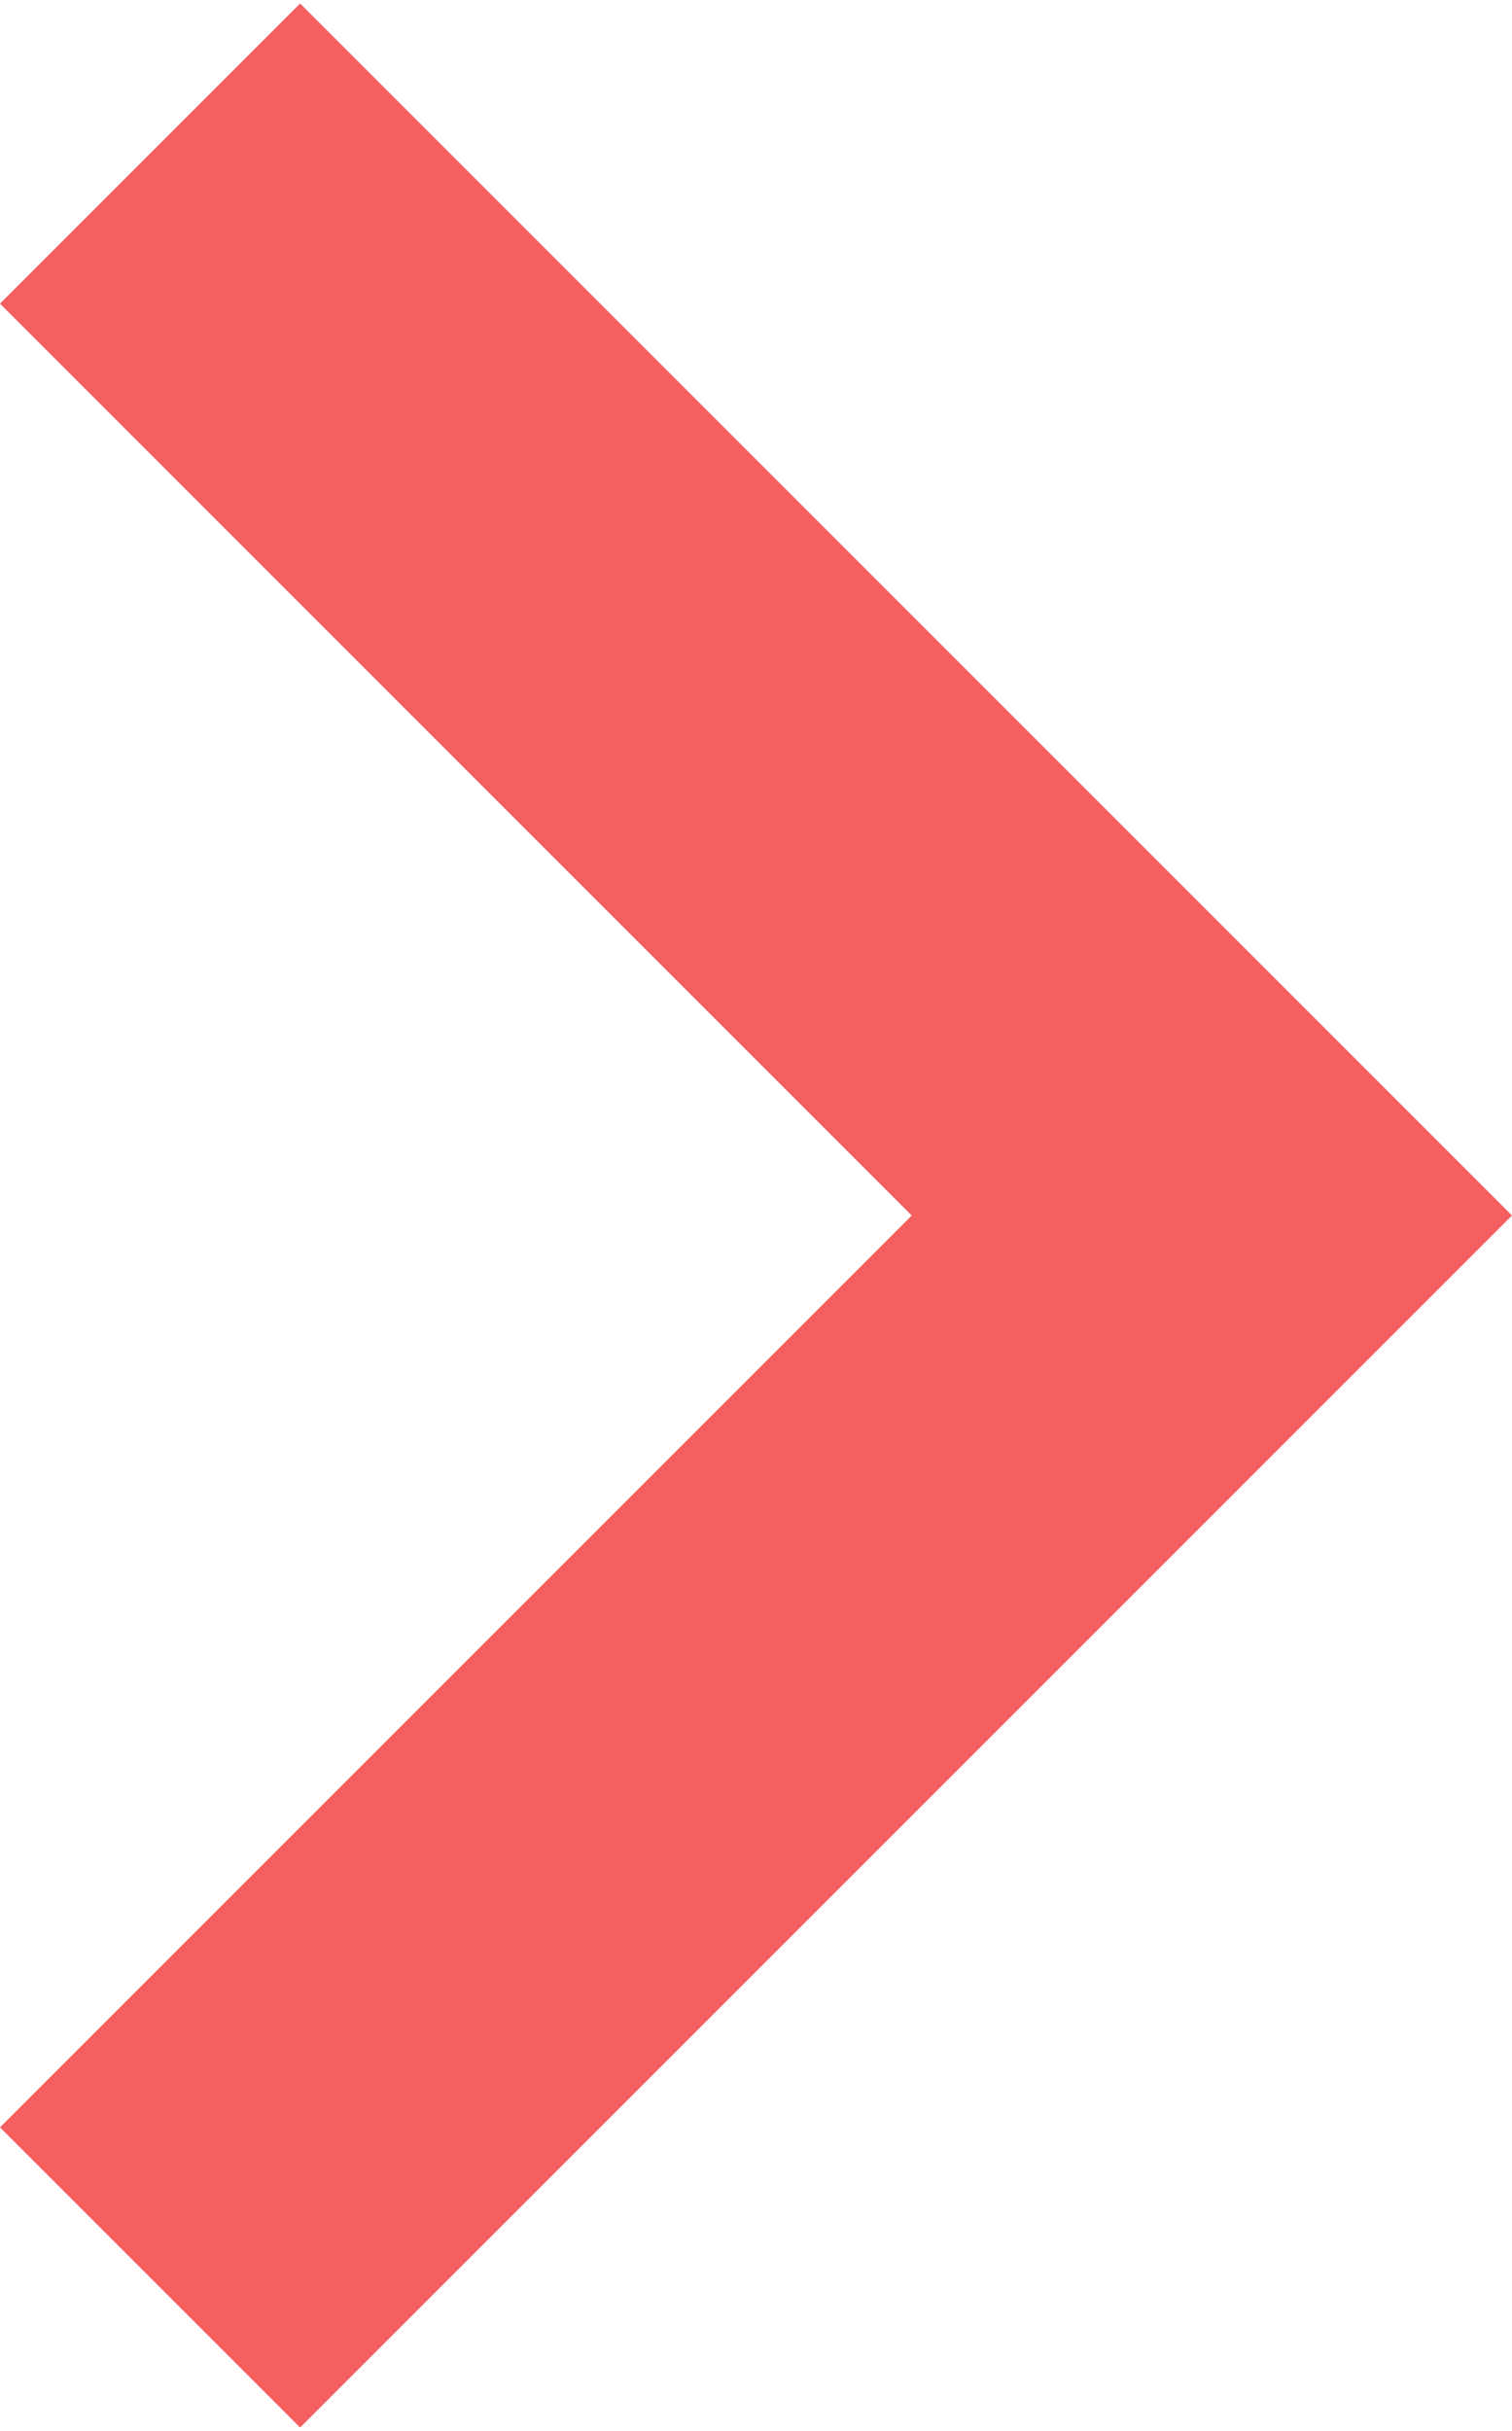 <svg xmlns="http://www.w3.org/2000/svg" width="10.699" height="17.2" viewBox="0 0 10.68 17.12"><defs><style>.cls-1{fill:#f55f5f;}</style></defs><title>link-chevron-4</title><g id="Layer_2" data-name="Layer 2"><g id="Layer_1-2" data-name="Layer 1"><g id="link-chevron-4"><polygon class="cls-1" points="2.12 17.12 0 15 6.44 8.56 0 2.12 2.12 0 10.68 8.56 2.12 17.12"/></g></g></g></svg>

